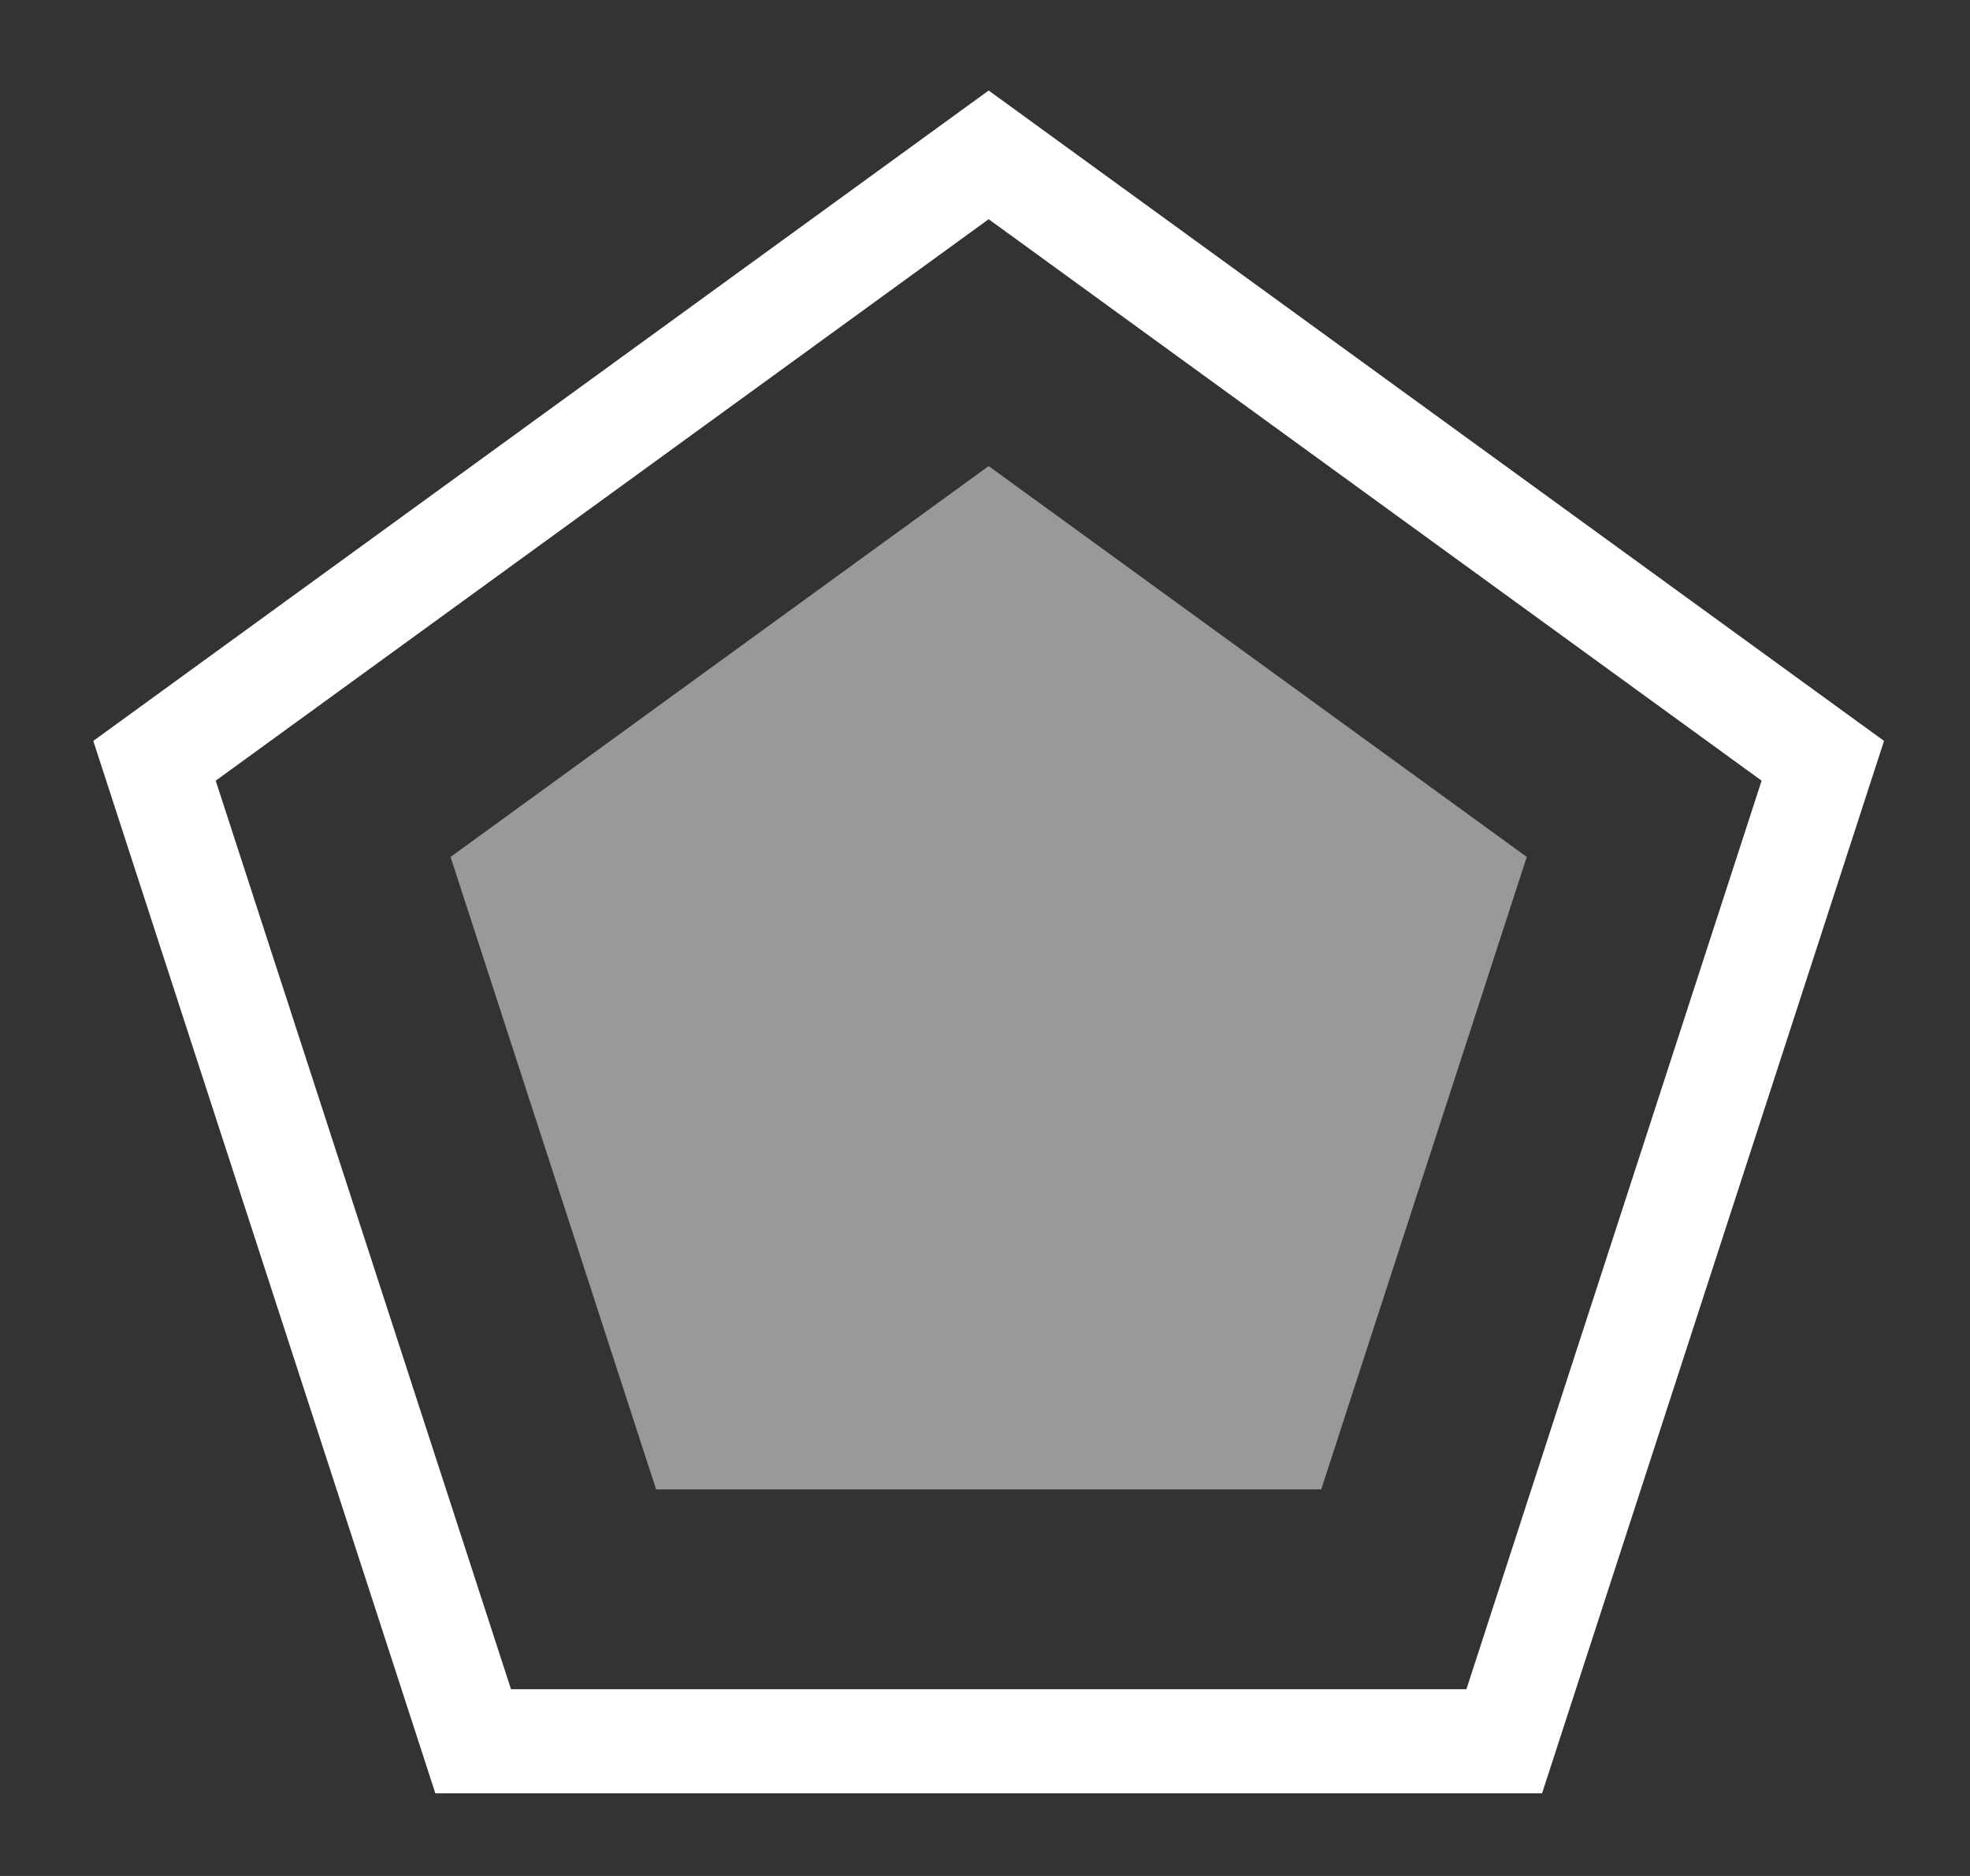 <svg width="21" height="20" viewBox="0 0 21 20" fill="none" xmlns="http://www.w3.org/2000/svg">
<rect x="0" y="0" width="21" height="20" fill="#333333" stroke="none"/>
<g clip-path="url(#clip0_190_17687)">
<path opacity="0.5" d="M10.539 4.969L16.275 9.136L14.084 15.879H6.994L4.803 9.136L10.539 4.969Z" fill="white"/>
<path d="M1.647 8.111L10.539 1.651L19.431 8.111L16.035 18.564H5.044L1.647 8.111Z" stroke="white" stroke-width="1.11"/>
</g>
<defs>
<clipPath id="clip0_190_17687">
<rect width="20" height="20" fill="white" transform="translate(0.539)"/>
</clipPath>
</defs>
</svg>
